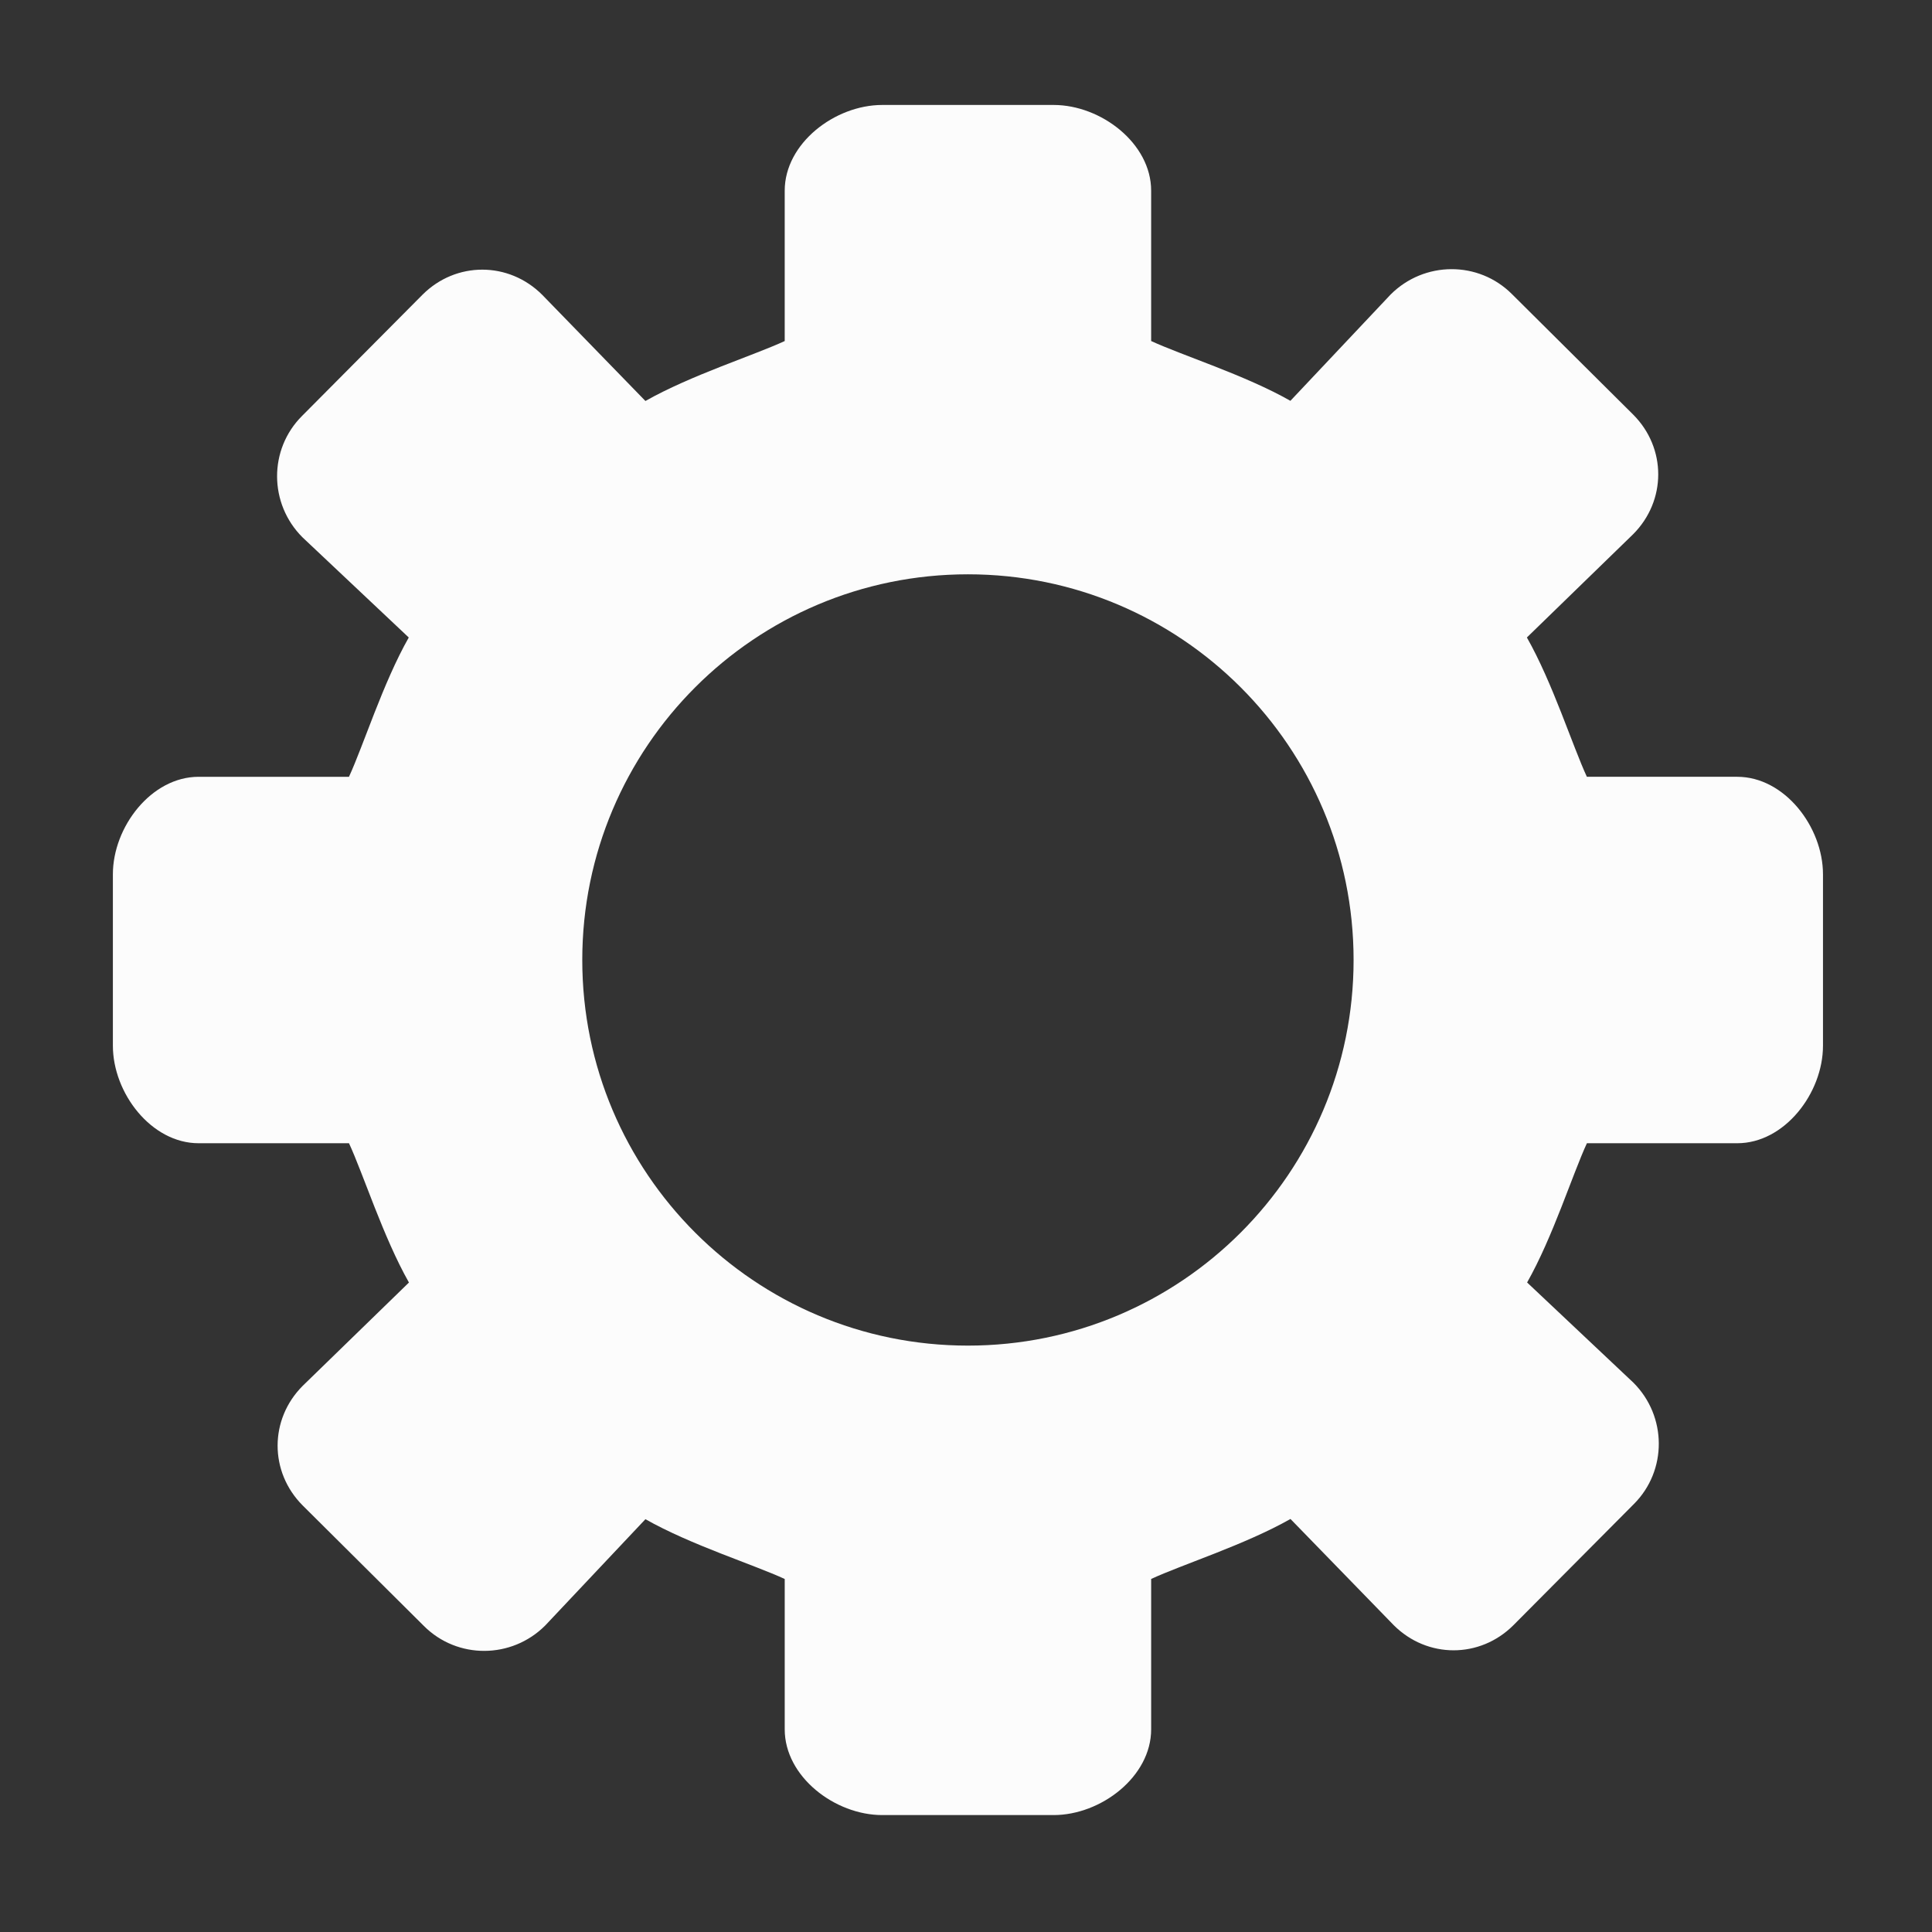 <?xml version="1.0" standalone="no"?><!DOCTYPE svg PUBLIC "-//W3C//DTD SVG 1.1//EN" "http://www.w3.org/Graphics/SVG/1.1/DTD/svg11.dtd"><svg t="1500207361818" class="icon" style="" viewBox="0 0 1024 1024" version="1.1" xmlns="http://www.w3.org/2000/svg" p-id="3402" xmlns:xlink="http://www.w3.org/1999/xlink" width="16" height="16"><rect x="0" y="0" width="1024" height="1024" fill="#333333" stroke="none"/><defs><style type="text/css"></style></defs><path d="M920.752 411.715l-79.678 0c-7.513-16.186-18.163-49.853-31.79-73.84l56.275-54.69c17.772-17.772 17.792-45.724 0.035-63.466l-64.242-63.851c-17.738-17.738-46.5-17.546-64.273 0.213l-53.138 56.359c-23.952-13.614-57.619-24.184-73.806-31.693L610.135 101.077c0-25.117-26.608-45.447-51.681-45.447l-90.847 0c-25.086 0-51.694 20.33-51.694 45.447l0 79.684c-16.187 7.508-49.839 18.162-73.826 31.771l-54.704-56.276c-17.773-17.772-45.744-17.772-63.466-0.034l-63.851 64.256c-17.723 17.723-17.56 46.486 0.213 64.273l56.374 53.139c-13.628 23.985-24.184 57.639-31.693 73.825l-79.663 0c-25.136 0-45.469 26.609-45.469 51.677l0 90.849c0 25.075 20.331 51.698 45.469 51.698l79.679 0c7.512 16.187 18.177 49.832 31.775 73.824l-56.28 54.723c-17.772 17.77-17.772 45.707-0.031 63.449l64.238 63.867c17.723 17.722 46.5 17.546 64.272-0.23l53.139-56.372c23.986 13.615 57.639 24.178 73.826 31.693l0 79.68c0 25.119 26.608 45.451 51.676 45.451l90.85 0c25.073 0 51.696-20.332 51.696-45.468l0-79.68c16.187-7.513 49.834-18.176 73.84-31.792l54.71 56.276c17.767 17.774 45.704 17.774 63.447 0.036l63.867-64.24c17.723-17.738 17.546-46.5-0.227-64.273l-56.374-53.142c13.613-23.984 24.178-57.615 31.691-73.802l79.684 0c25.117 0 45.447-26.612 45.447-51.683l0-90.847C966.22 438.324 945.89 411.715 920.752 411.715L920.752 411.715zM513.021 713.2c-112.89 0-204.403-91.512-204.403-204.391 0-112.897 91.513-204.411 204.403-204.411 112.912 0 204.41 91.513 204.41 204.411C717.43 621.689 625.932 713.2 513.021 713.2L513.021 713.2zM513.021 713.2" p-id="3403" fill="#FCFCFC"></path></svg>